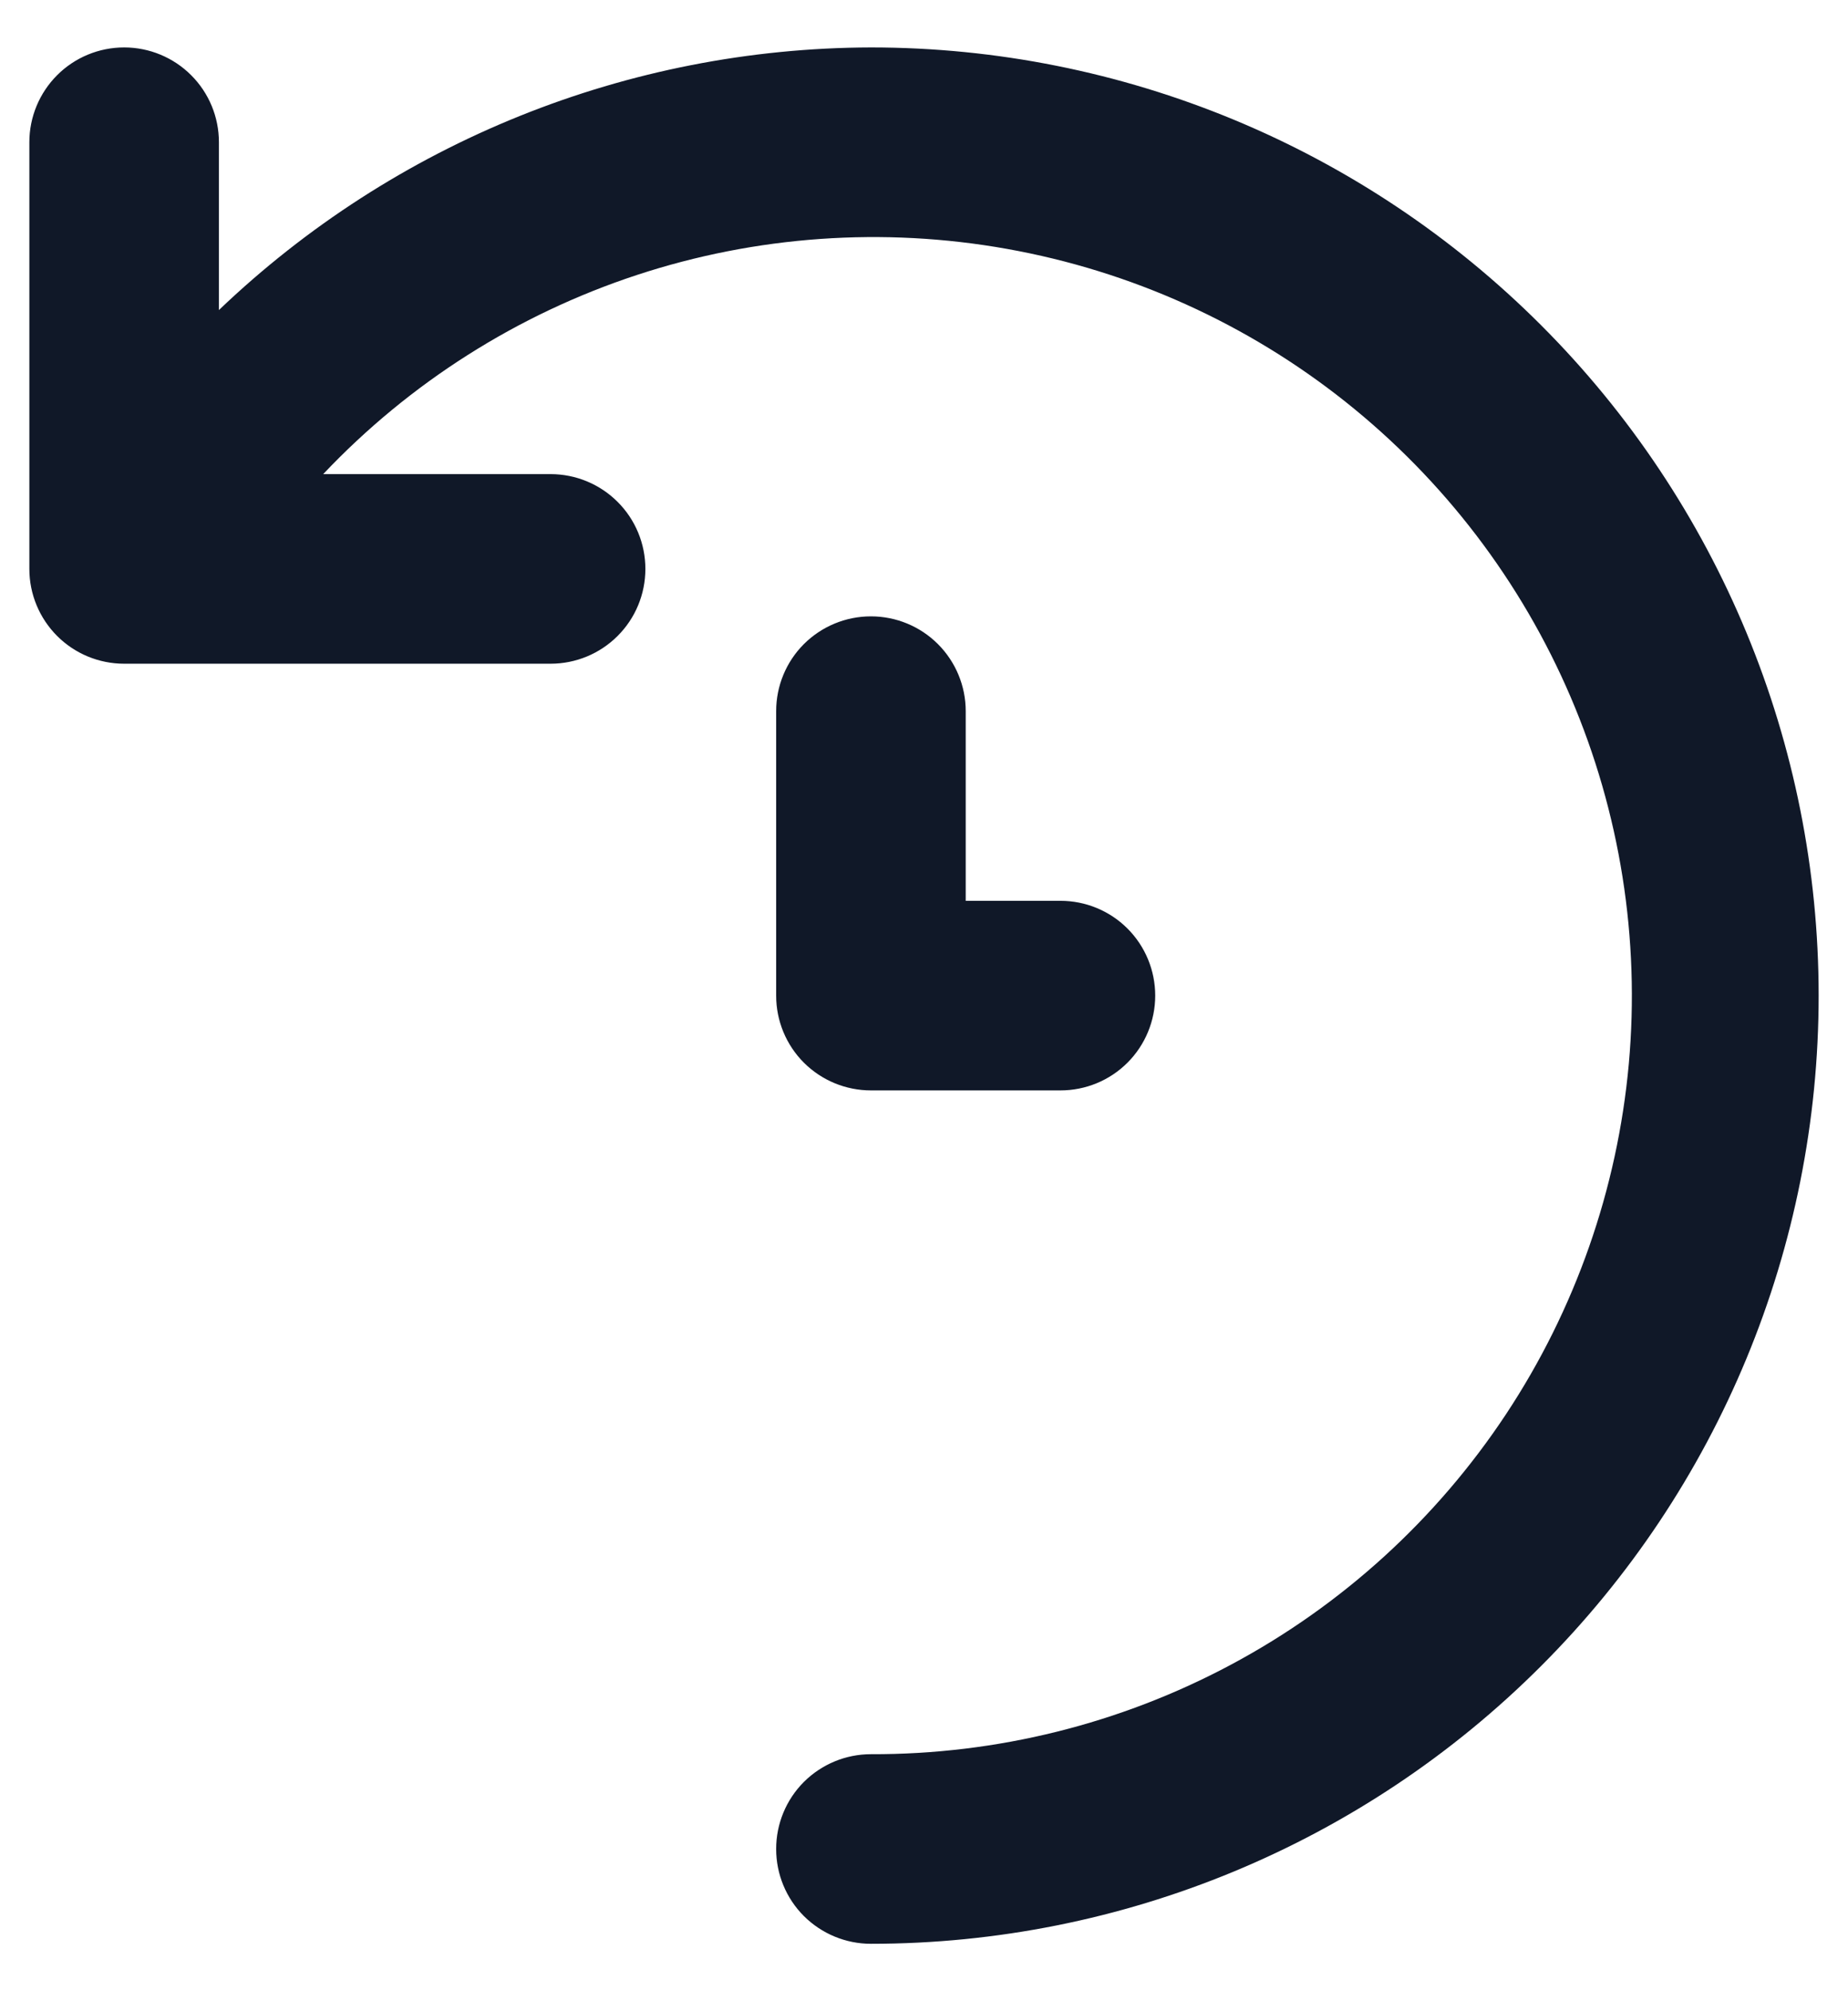 <svg width="26" height="28" viewBox="0 0 26 28" fill="none" xmlns="http://www.w3.org/2000/svg">
<path d="M12.253 0.667C8.835 0.676 5.551 1.999 3.08 4.36V2C3.08 1.646 2.94 1.307 2.689 1.057C2.439 0.807 2.1 0.667 1.747 0.667C1.393 0.667 1.054 0.807 0.804 1.057C0.554 1.307 0.413 1.646 0.413 2V8C0.413 8.354 0.554 8.693 0.804 8.943C1.054 9.193 1.393 9.333 1.747 9.333H7.747C8.1 9.333 8.439 9.193 8.689 8.943C8.94 8.693 9.08 8.354 9.08 8C9.08 7.646 8.94 7.307 8.689 7.057C8.439 6.807 8.1 6.667 7.747 6.667H4.547C5.762 5.383 7.278 4.421 8.957 3.868C10.637 3.315 12.428 3.189 14.168 3.5C15.909 3.811 17.545 4.549 18.929 5.649C20.313 6.749 21.402 8.176 22.098 9.802C22.794 11.427 23.075 13.2 22.916 14.961C22.756 16.722 22.162 18.416 21.186 19.89C20.209 21.364 18.882 22.573 17.323 23.406C15.764 24.24 14.021 24.673 12.253 24.667C11.9 24.667 11.561 24.807 11.31 25.057C11.06 25.307 10.92 25.646 10.92 26C10.92 26.354 11.06 26.693 11.31 26.943C11.561 27.193 11.9 27.333 12.253 27.333C15.79 27.333 19.181 25.929 21.681 23.428C24.182 20.928 25.587 17.536 25.587 14C25.587 10.464 24.182 7.072 21.681 4.572C19.181 2.072 15.79 0.667 12.253 0.667V0.667ZM12.253 8.667C11.9 8.667 11.561 8.807 11.31 9.057C11.06 9.307 10.92 9.646 10.92 10V14C10.92 14.354 11.06 14.693 11.31 14.943C11.561 15.193 11.9 15.333 12.253 15.333H14.92C15.274 15.333 15.613 15.193 15.863 14.943C16.113 14.693 16.253 14.354 16.253 14C16.253 13.646 16.113 13.307 15.863 13.057C15.613 12.807 15.274 12.667 14.92 12.667H13.587V10C13.587 9.646 13.446 9.307 13.196 9.057C12.946 8.807 12.607 8.667 12.253 8.667Z" fill="#101828"/>
</svg>
